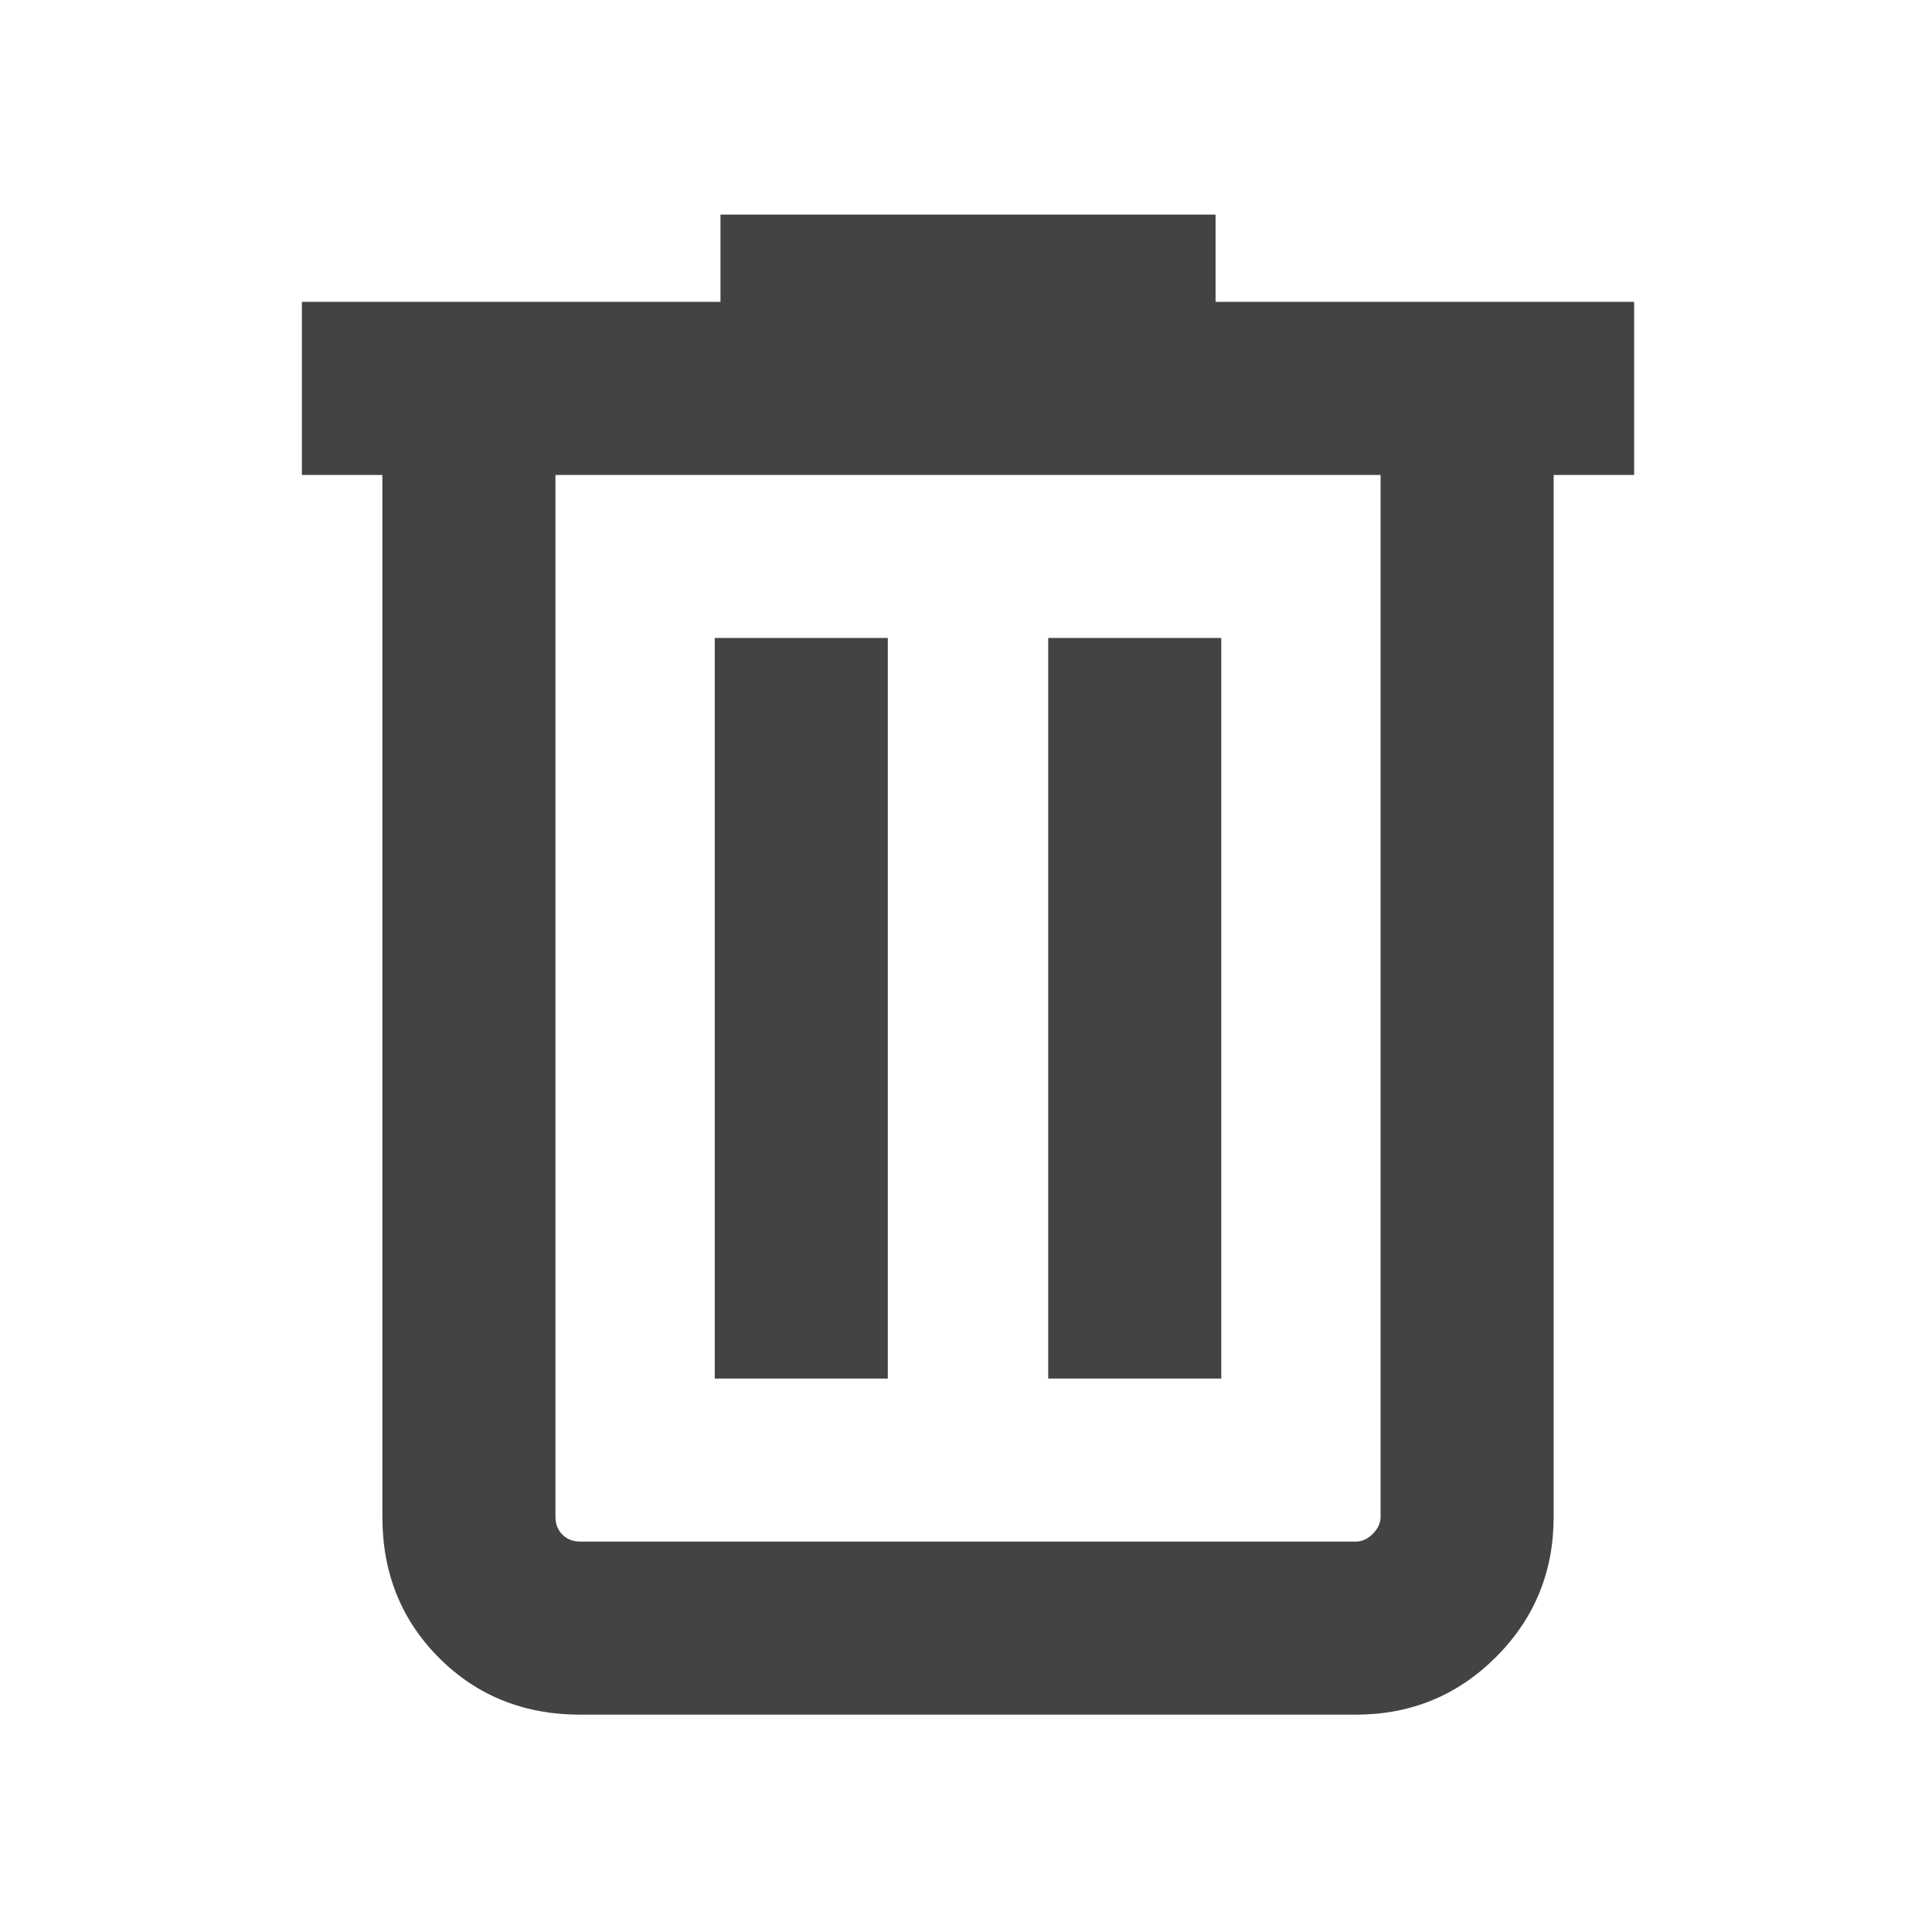 <svg xmlns="http://www.w3.org/2000/svg" height="24px" viewBox="0 -960 960 960" width="24px" fill="#434343"><path d="M288.31-108q-41.92 0-70.12-28.19Q190-164.39 190-206.31V-724h-40v-86h208v-43.38h246V-810h208v86h-40v517.69q0 41.03-28.64 69.67T673.69-108H288.31ZM686-724H276v517.69q0 5.39 3.46 8.85t8.85 3.46h385.38q4.62 0 8.46-3.85 3.85-3.84 3.85-8.46V-724ZM355.16-275h85.99v-368h-85.99v368Zm165.69 0h85.99v-368h-85.99v368ZM276-724V-194v-530Z"/></svg>